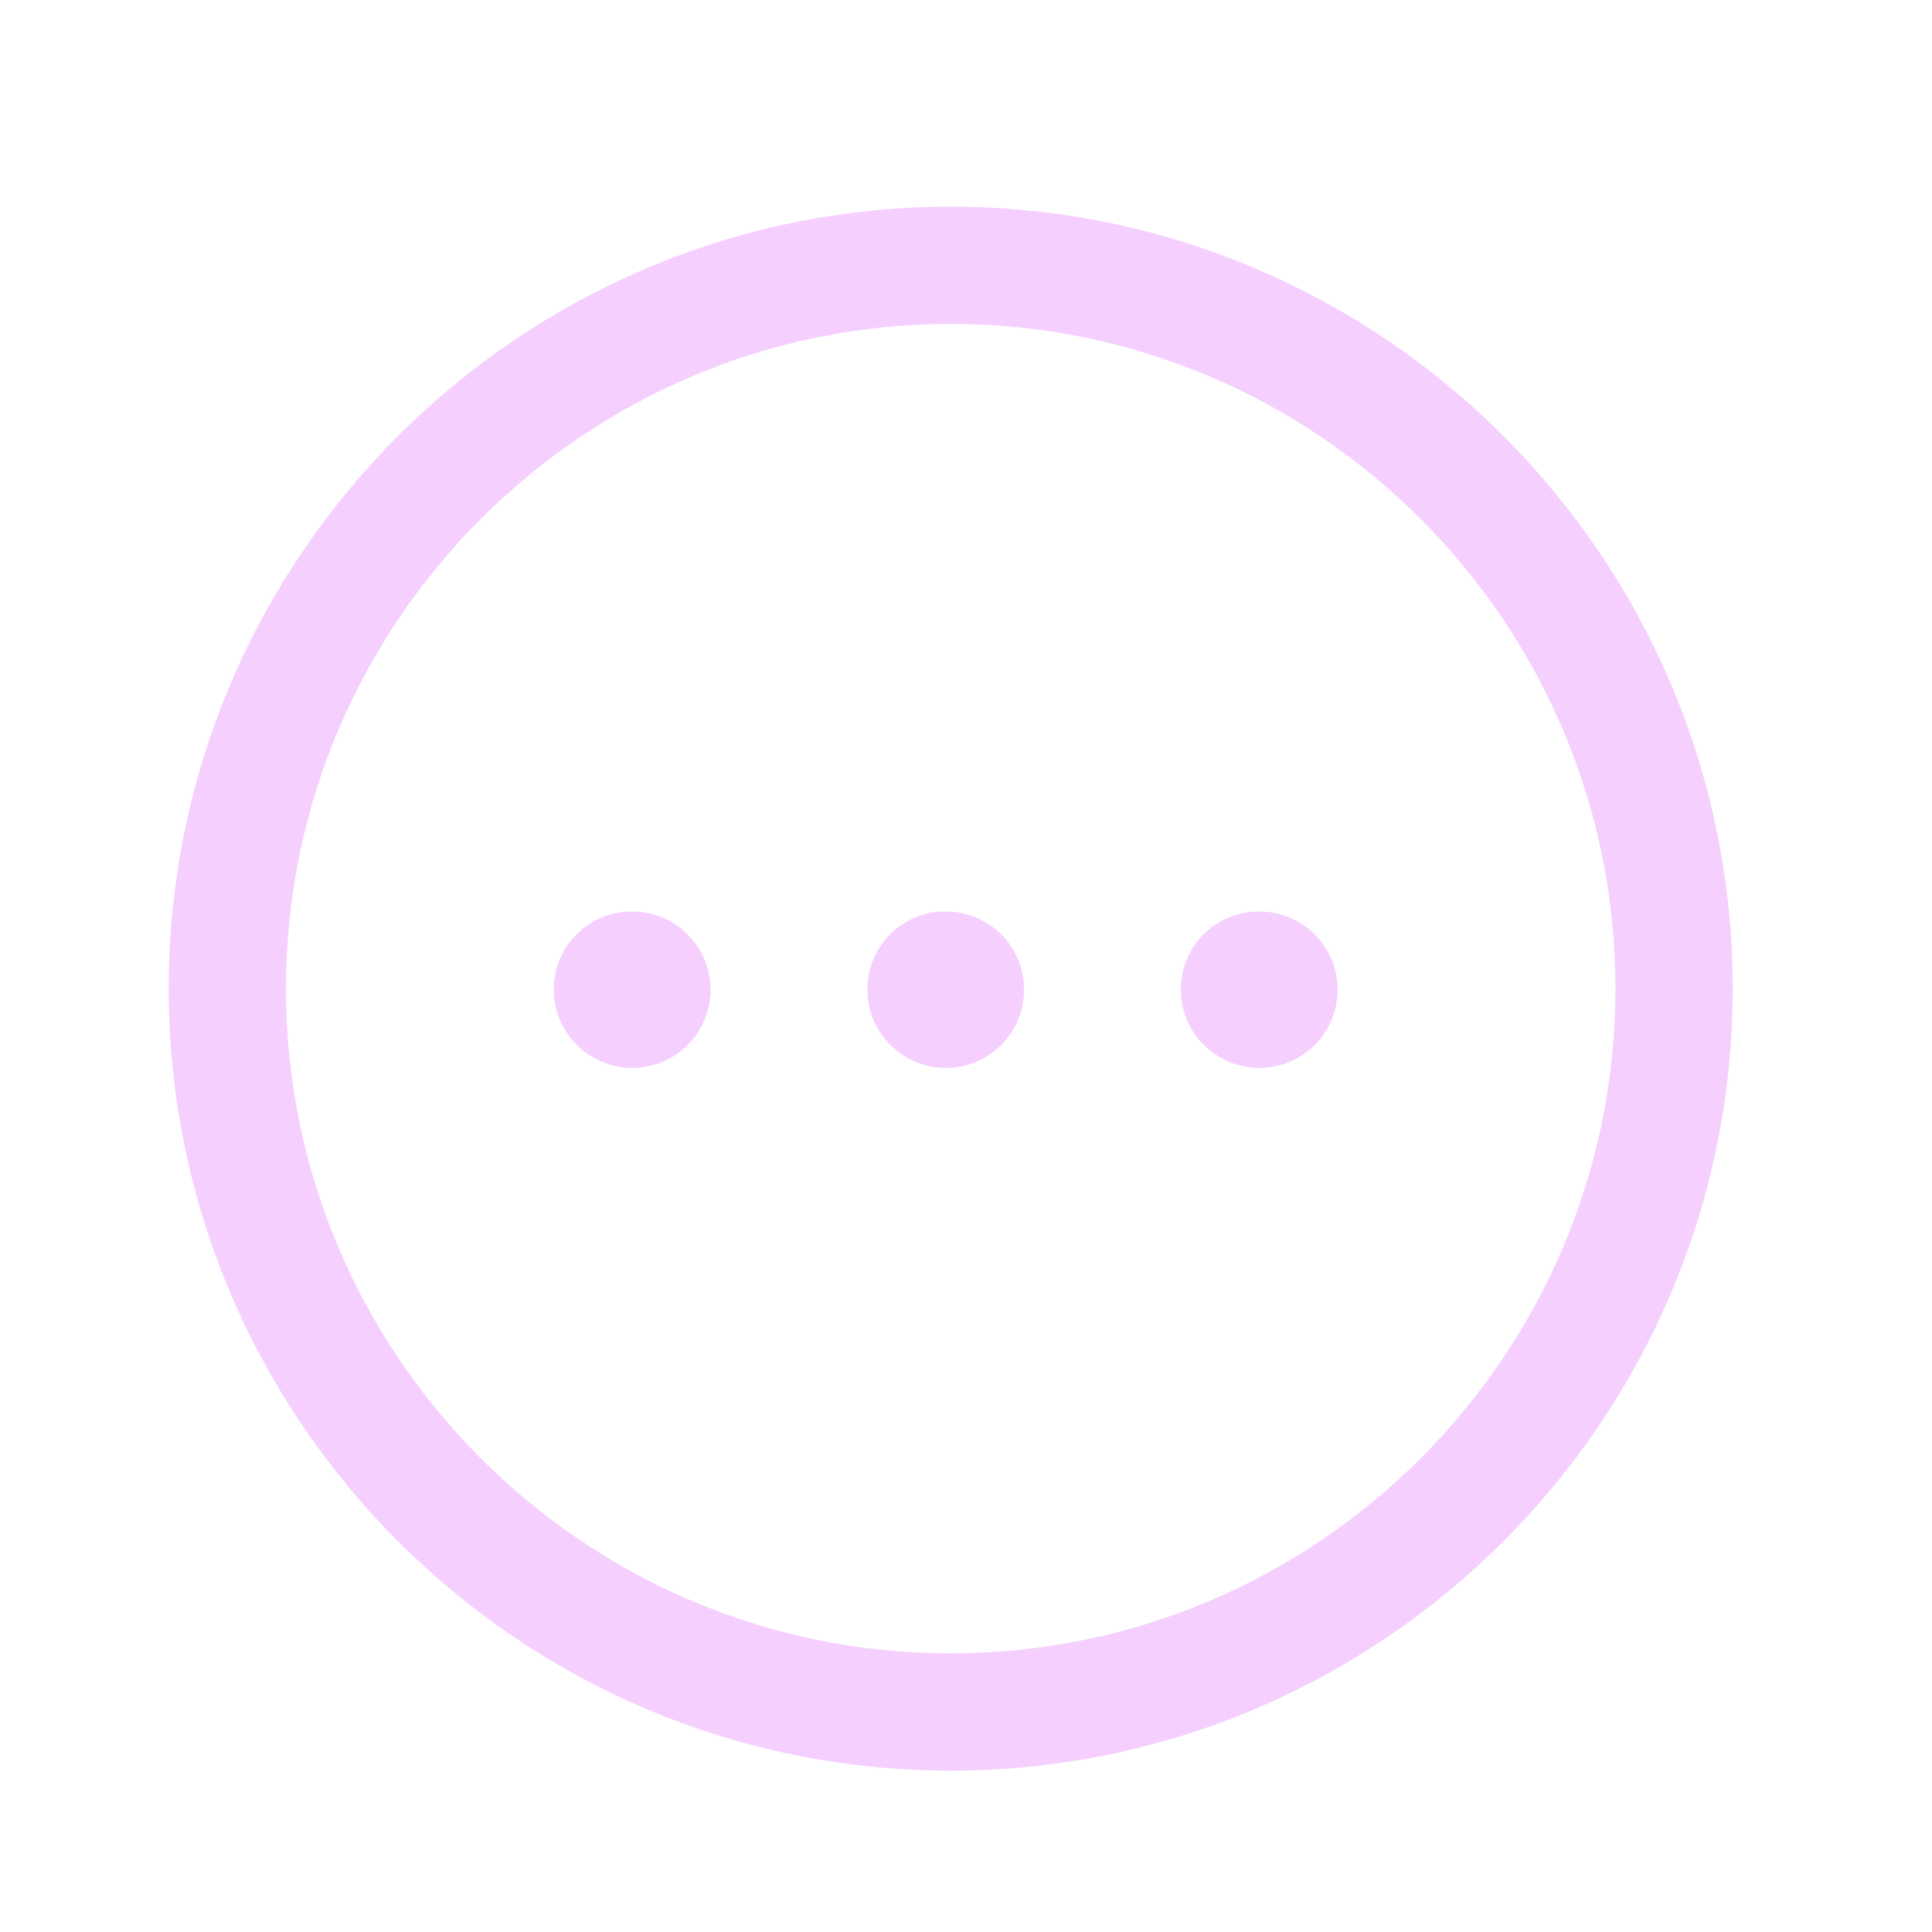 <svg width="35" height="35" viewBox="0 0 35 35" fill="none" xmlns="http://www.w3.org/2000/svg">
<path fill-rule="evenodd" clip-rule="evenodd" d="M17.223 5.868C10.583 5.868 5.181 11.27 5.181 17.91C5.181 24.55 10.583 29.952 17.223 29.952C23.863 29.952 29.265 24.55 29.265 17.91C29.265 11.27 23.863 5.868 17.223 5.868ZM17.223 32.077C9.412 32.077 3.056 25.722 3.056 17.91C3.056 10.099 9.412 3.744 17.223 3.744C25.035 3.744 31.39 10.099 31.39 17.91C31.39 25.722 25.035 32.077 17.223 32.077Z" fill="#F5D0FF"/>
<path fill-rule="evenodd" clip-rule="evenodd" d="M22.816 19.346C22.032 19.346 21.392 18.713 21.392 17.929C21.392 17.146 22.019 16.513 22.801 16.513H22.816C23.599 16.513 24.232 17.146 24.232 17.929C24.232 18.713 23.599 19.346 22.816 19.346Z" fill="#F5D0FF"/>
<path fill-rule="evenodd" clip-rule="evenodd" d="M17.135 19.346C16.352 19.346 15.713 18.713 15.713 17.929C15.713 17.146 16.339 16.513 17.122 16.513H17.135C17.918 16.513 18.552 17.146 18.552 17.929C18.552 18.713 17.918 19.346 17.135 19.346Z" fill="#F5D0FF"/>
<path fill-rule="evenodd" clip-rule="evenodd" d="M11.455 19.346C10.672 19.346 10.031 18.713 10.031 17.929C10.031 17.146 10.659 16.513 11.442 16.513H11.455C12.238 16.513 12.872 17.146 12.872 17.929C12.872 18.713 12.238 19.346 11.455 19.346Z" fill="#F5D0FF"/>
</svg>
